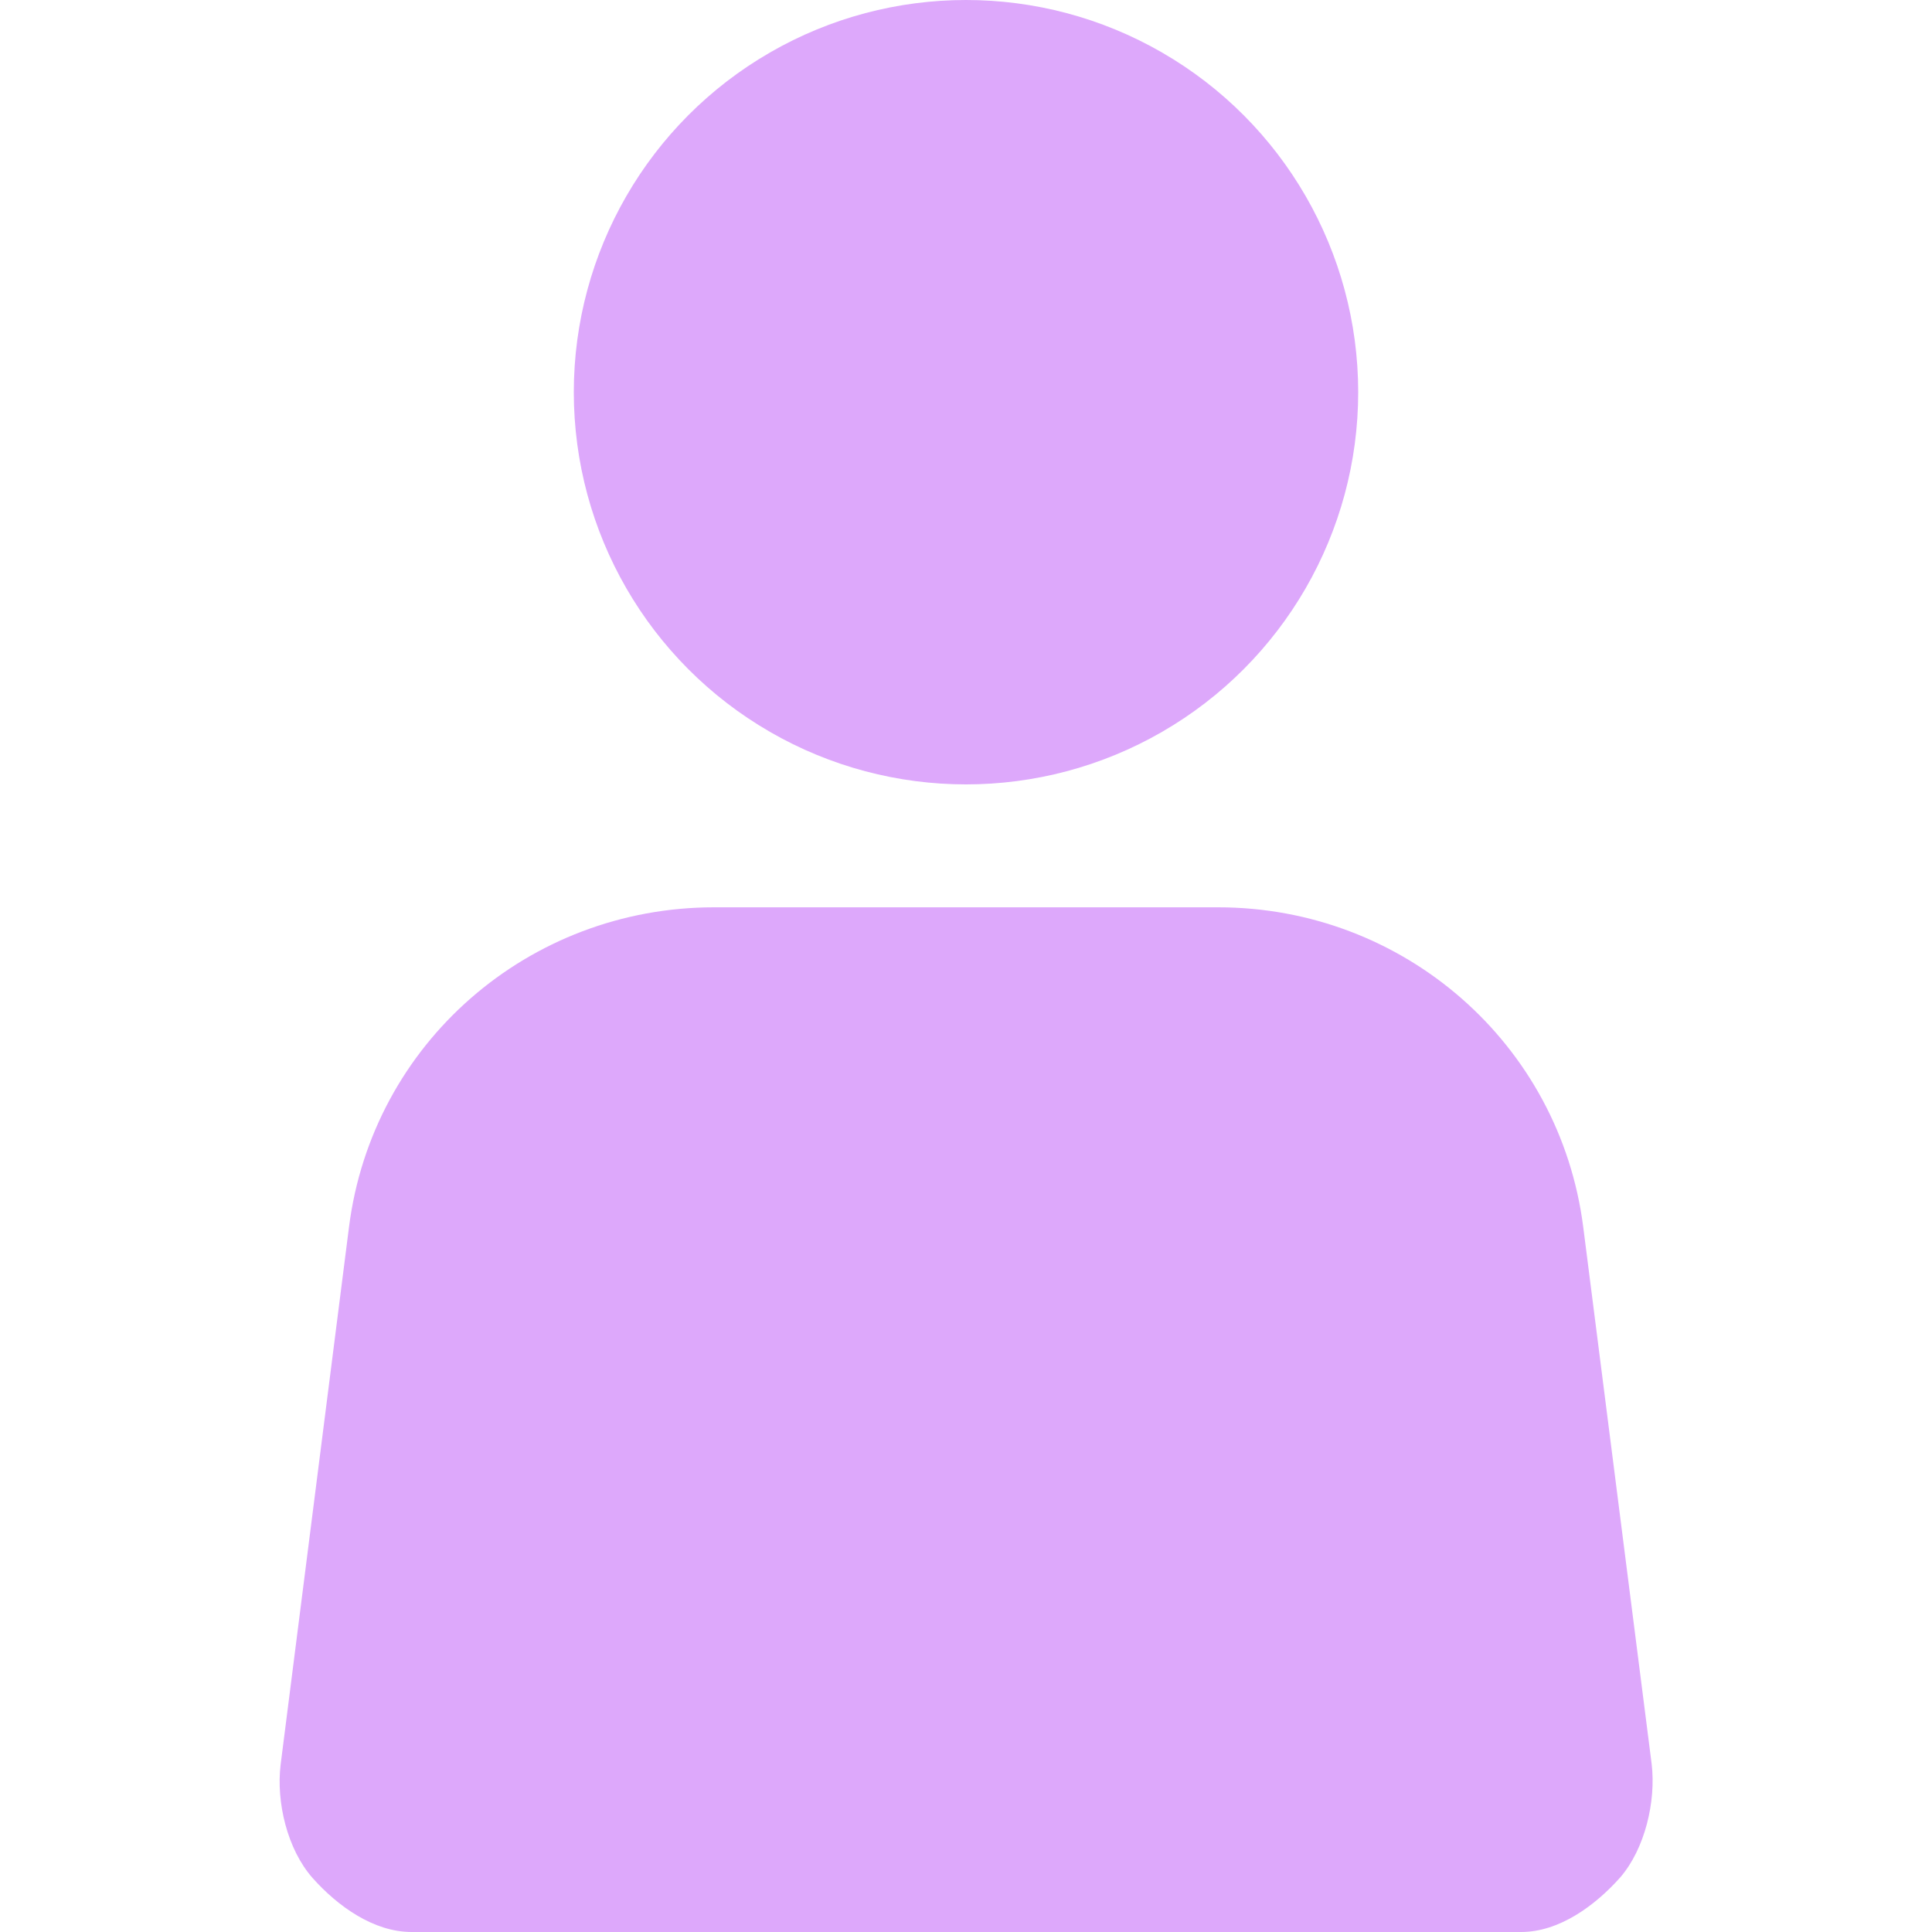 <?xml version="1.0" encoding="utf-8"?>
<!-- Generator: Adobe Illustrator 28.4.1, SVG Export Plug-In . SVG Version: 6.00 Build 0)  -->
<svg version="1.1" id="Capa_1" xmlns="http://www.w3.org/2000/svg" xmlns:xlink="http://www.w3.org/1999/xlink" x="0px" y="0px"
	 viewBox="0 0 800 800" style="enable-background:new 0 0 800 800;" xml:space="preserve">
<style type="text/css">
	.st0{fill:#DDA8FB;}
</style>
<g>
	<g>
		<path class="st0" d="M683.9,730.3l-28.3-222.1c-9.7-76.2-74.5-132.5-151.2-132.5H295.7c-76.8,0-141.6,56.3-151.2,132.5
			l-28.3,222.5c-1.9,15.6,2.8,35.1,13.2,46.9c10.4,11.7,25.3,22.4,41,22.4h459.5c15.7,0,30.6-10.9,41-22.6
			C681.1,765.6,685.8,745.9,683.9,730.3z"/>
		<circle class="st0" cx="400" cy="162.4" r="162.4"/>
	</g>
</g>
</svg>
